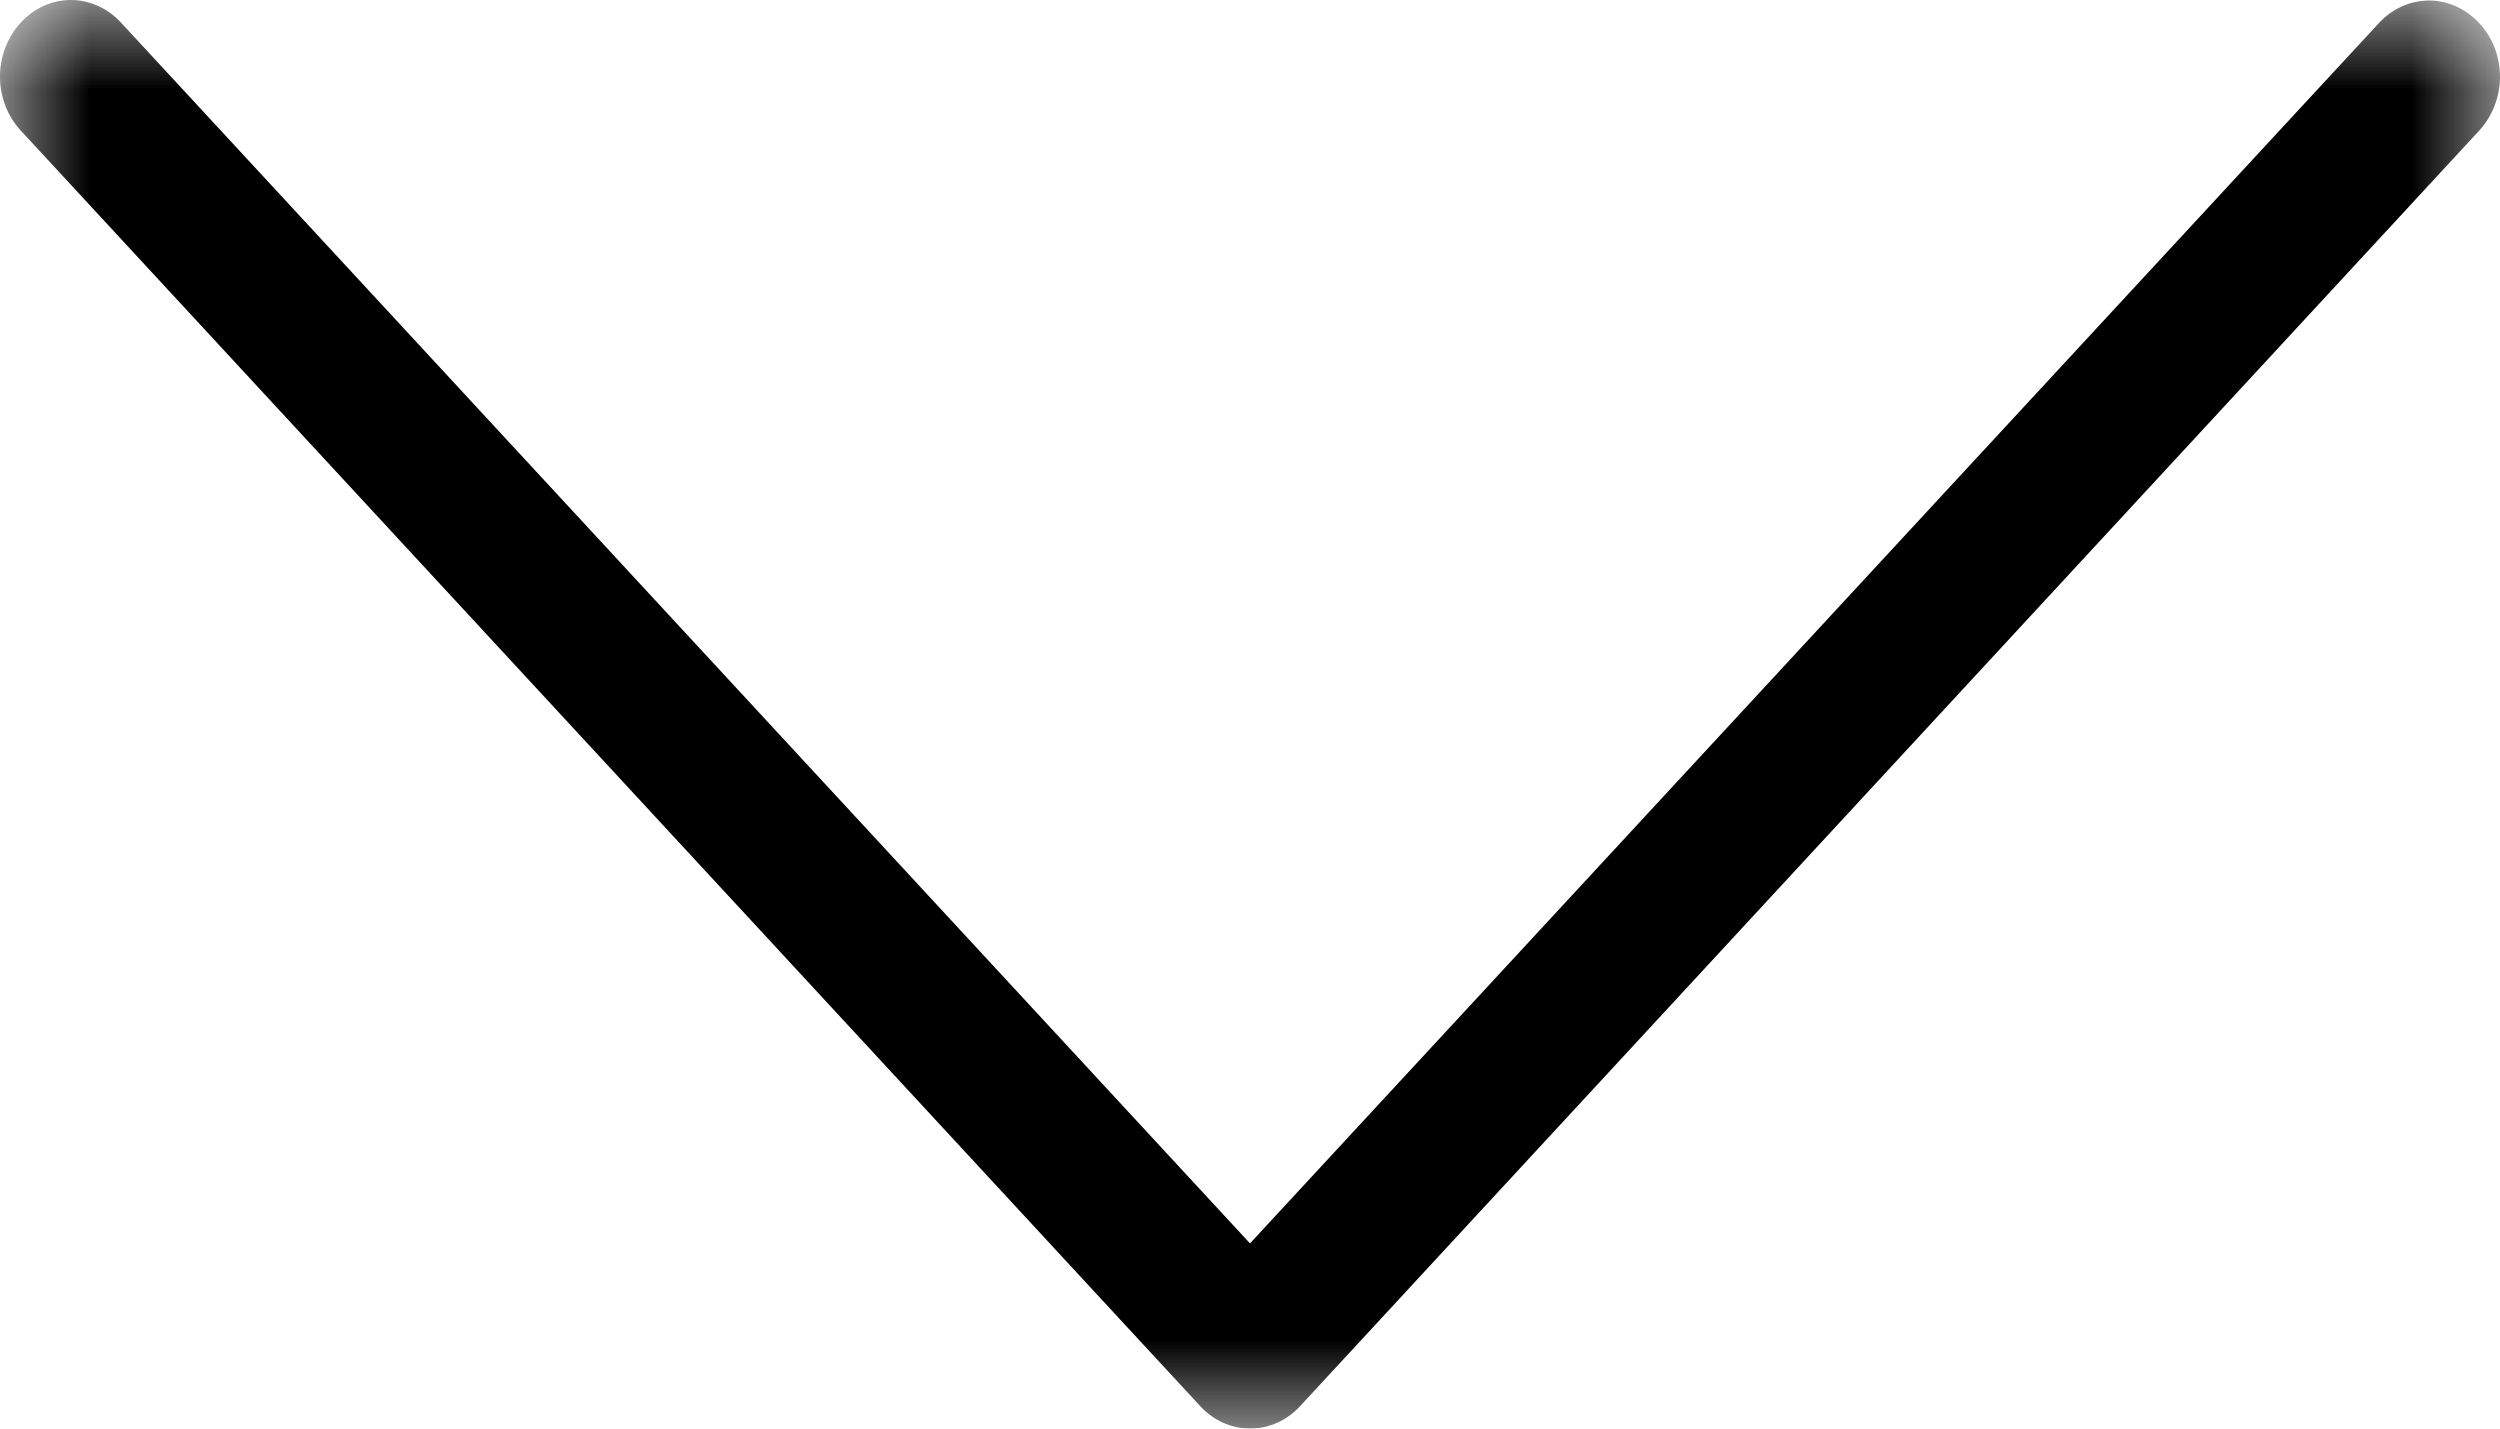 <svg width="14" height="8" viewBox="0 0 14 8" fill="none" xmlns="http://www.w3.org/2000/svg">
<mask id="mask0_1804_5983" style="mask-type:luminance" maskUnits="userSpaceOnUse" x="0" y="0" width="14" height="8">
<path fill-rule="evenodd" clip-rule="evenodd" d="M0 8L0 0L14 0L14 8L0 8Z" fill="white"/>
</mask>
<g mask="url(#mask0_1804_5983)">
<path fill-rule="evenodd" clip-rule="evenodd" d="M7 6.963L0.677 0.126C0.521 -0.042 0.272 -0.042 0.117 0.126C-0.039 0.294 -0.039 0.564 0.117 0.732L6.721 7.874C6.876 8.042 7.126 8.042 7.281 7.874L13.883 0.732C13.959 0.65 14 0.539 14 0.431C14 0.323 13.962 0.212 13.883 0.129C13.727 -0.039 13.478 -0.039 13.322 0.129L7 6.963Z" fill="black"/>
</g>
</svg>
